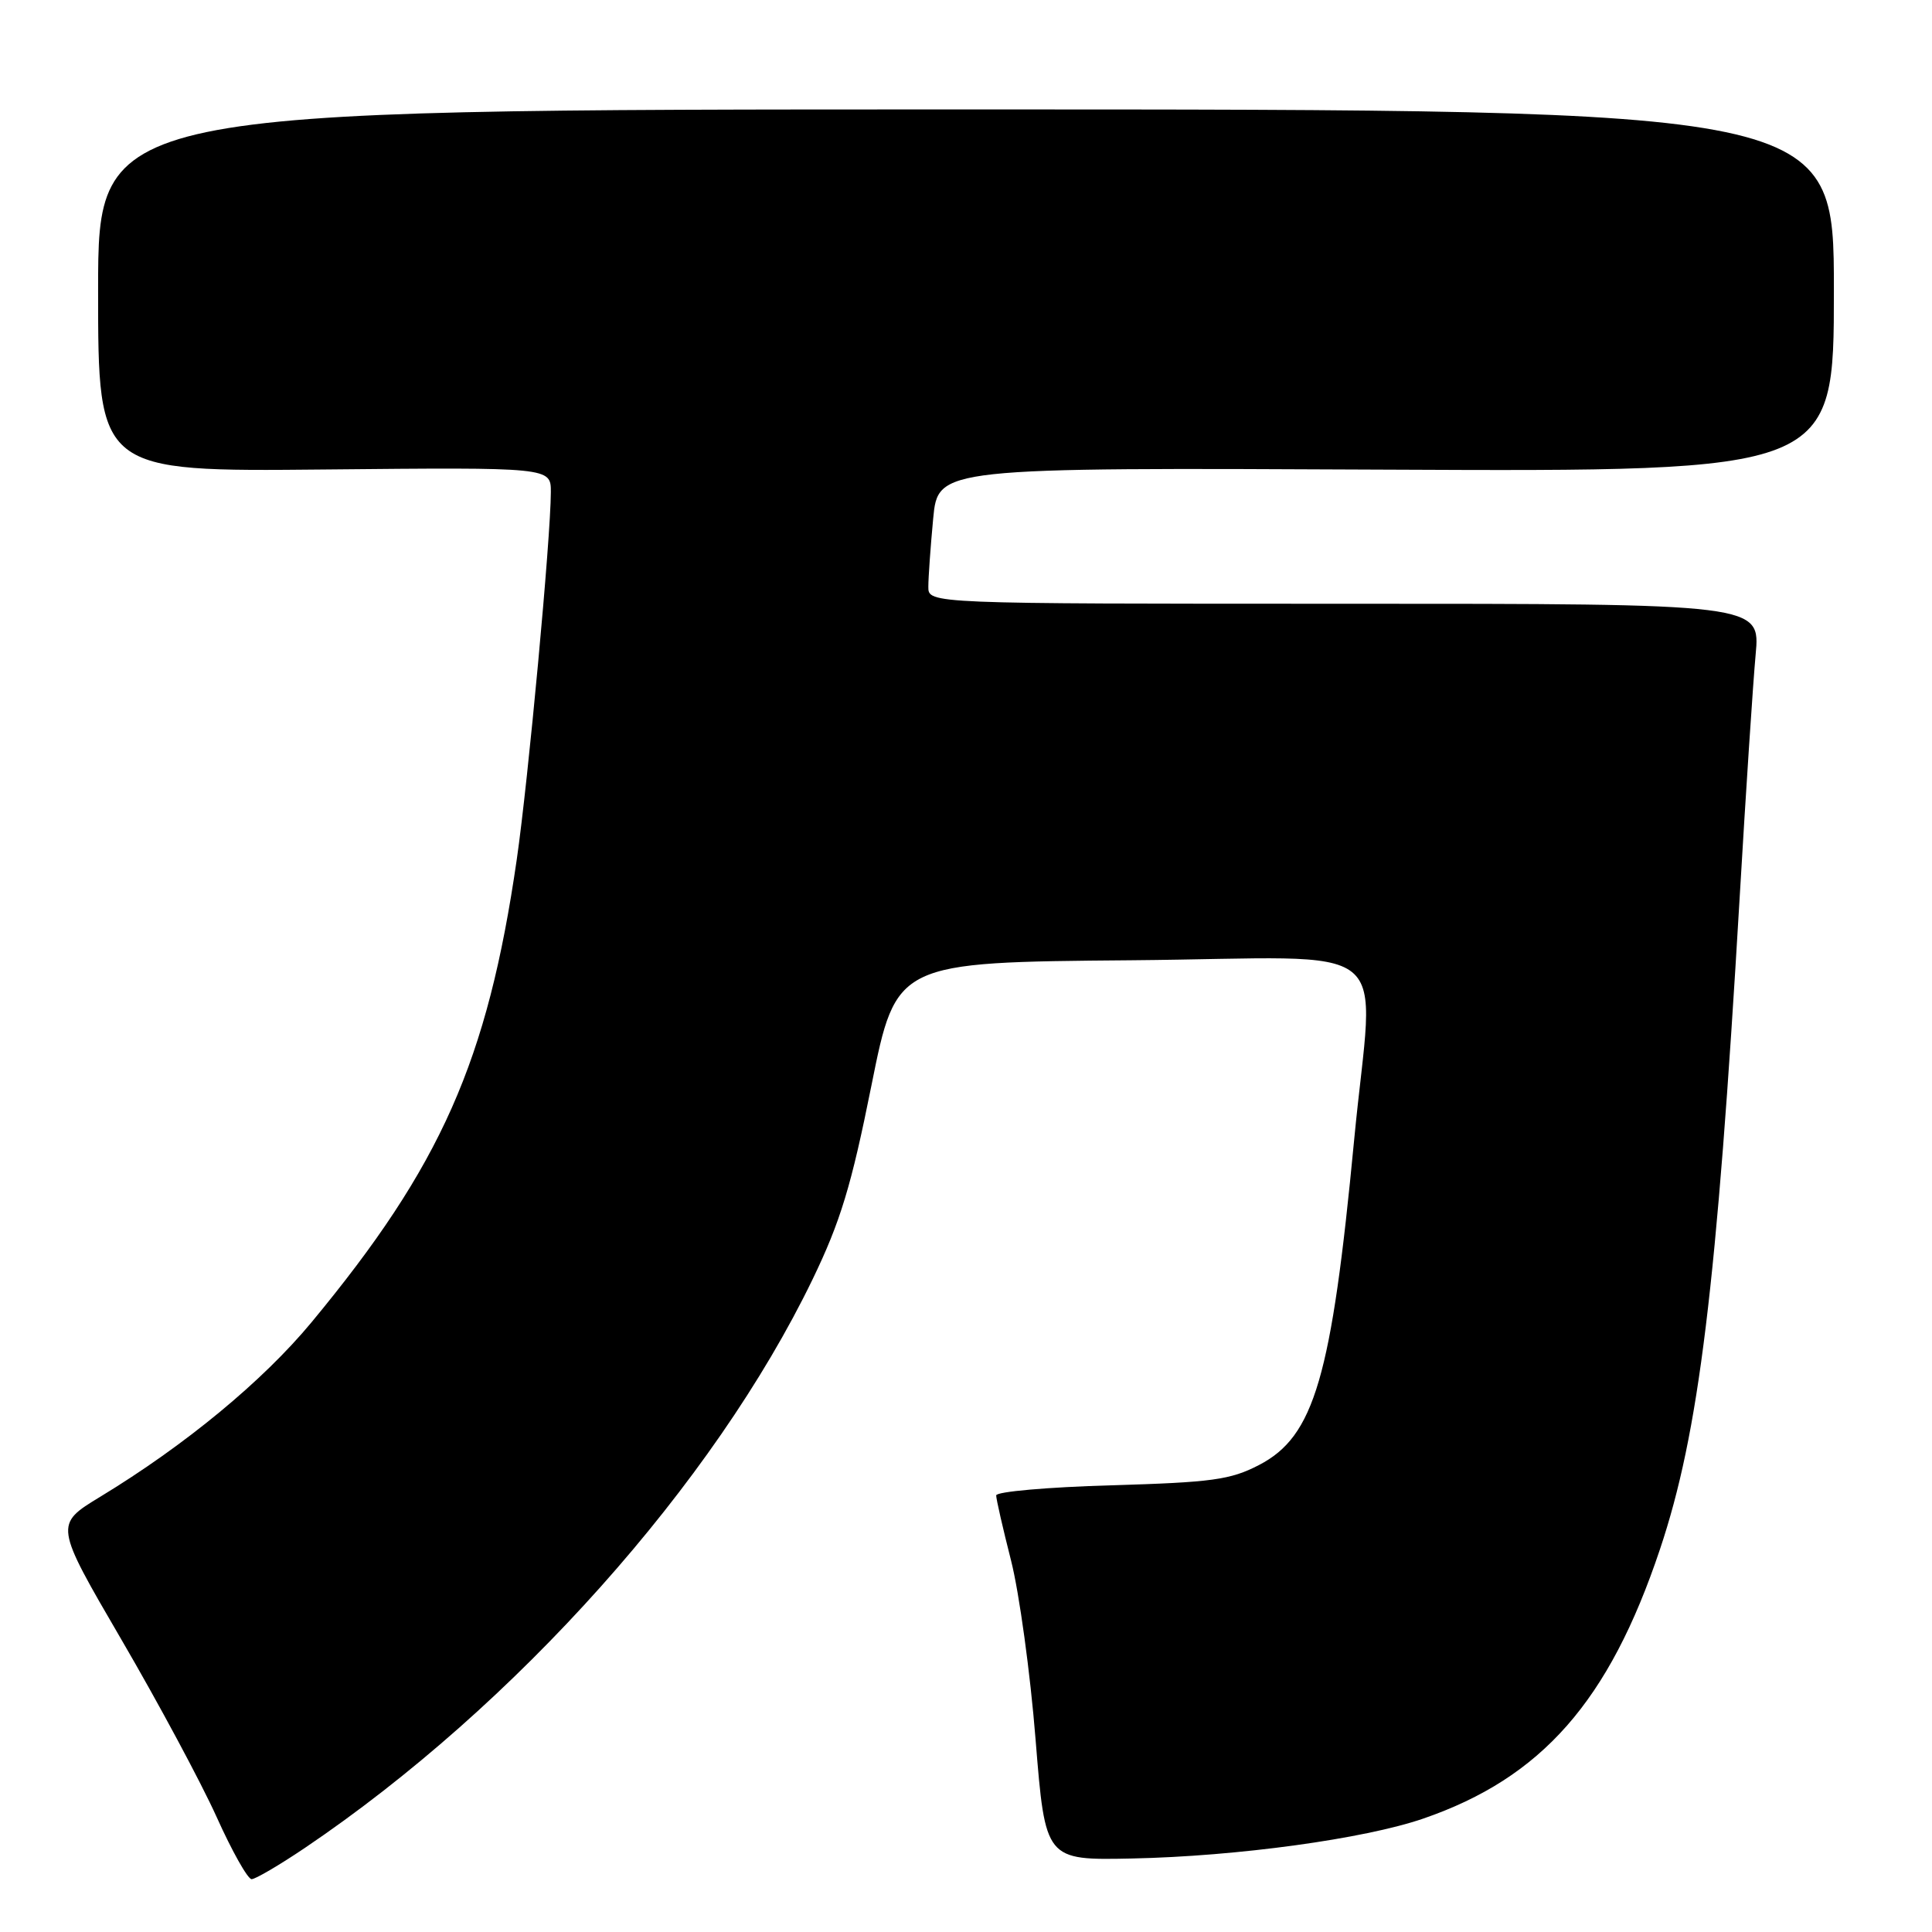 <?xml version="1.0" encoding="UTF-8" standalone="no"?>
<!DOCTYPE svg PUBLIC "-//W3C//DTD SVG 1.1//EN" "http://www.w3.org/Graphics/SVG/1.1/DTD/svg11.dtd" >
<svg xmlns="http://www.w3.org/2000/svg" xmlns:xlink="http://www.w3.org/1999/xlink" version="1.1" viewBox="0 0 256 256">
 <g >
 <path fill="currentColor"
d=" M 40.38 244.87 C 68.27 226.04 94.60 196.55 107.67 169.52 C 111.36 161.88 112.80 157.16 115.47 143.83 C 118.75 127.50 118.75 127.50 149.88 127.24 C 185.93 126.93 182.03 123.79 179.43 151.06 C 176.43 182.54 174.16 190.32 166.83 194.12 C 163.04 196.09 160.59 196.42 147.25 196.81 C 138.86 197.05 132.00 197.65 132.00 198.15 C 132.00 198.65 132.89 202.53 133.97 206.78 C 135.05 211.02 136.52 221.70 137.22 230.50 C 138.51 246.50 138.51 246.50 150.01 246.26 C 163.95 245.97 180.76 243.66 188.57 240.98 C 204.29 235.57 213.21 225.43 219.95 205.30 C 225.12 189.87 227.47 170.65 230.51 119.00 C 231.33 104.97 232.29 90.46 232.63 86.75 C 233.26 80.00 233.26 80.00 178.13 80.00 C 123.00 80.00 123.00 80.00 123.01 77.75 C 123.01 76.51 123.30 72.45 123.65 68.73 C 124.29 61.95 124.29 61.95 183.65 62.23 C 243.00 62.50 243.00 62.50 243.00 38.50 C 243.00 14.50 243.00 14.50 128.00 14.50 C 13.00 14.50 13.00 14.50 13.00 38.50 C 13.00 62.50 13.00 62.50 43.00 62.21 C 73.00 61.92 73.00 61.92 72.99 65.21 C 72.98 71.24 70.00 103.36 68.47 113.91 C 64.60 140.62 58.45 154.48 41.27 175.22 C 34.83 182.99 24.55 191.49 13.28 198.33 C 7.21 202.02 7.21 202.02 16.09 217.26 C 20.98 225.64 26.65 236.21 28.70 240.75 C 30.74 245.29 32.83 249.00 33.34 249.00 C 33.84 249.00 37.01 247.14 40.38 244.87 Z "/>
</g>
</svg>